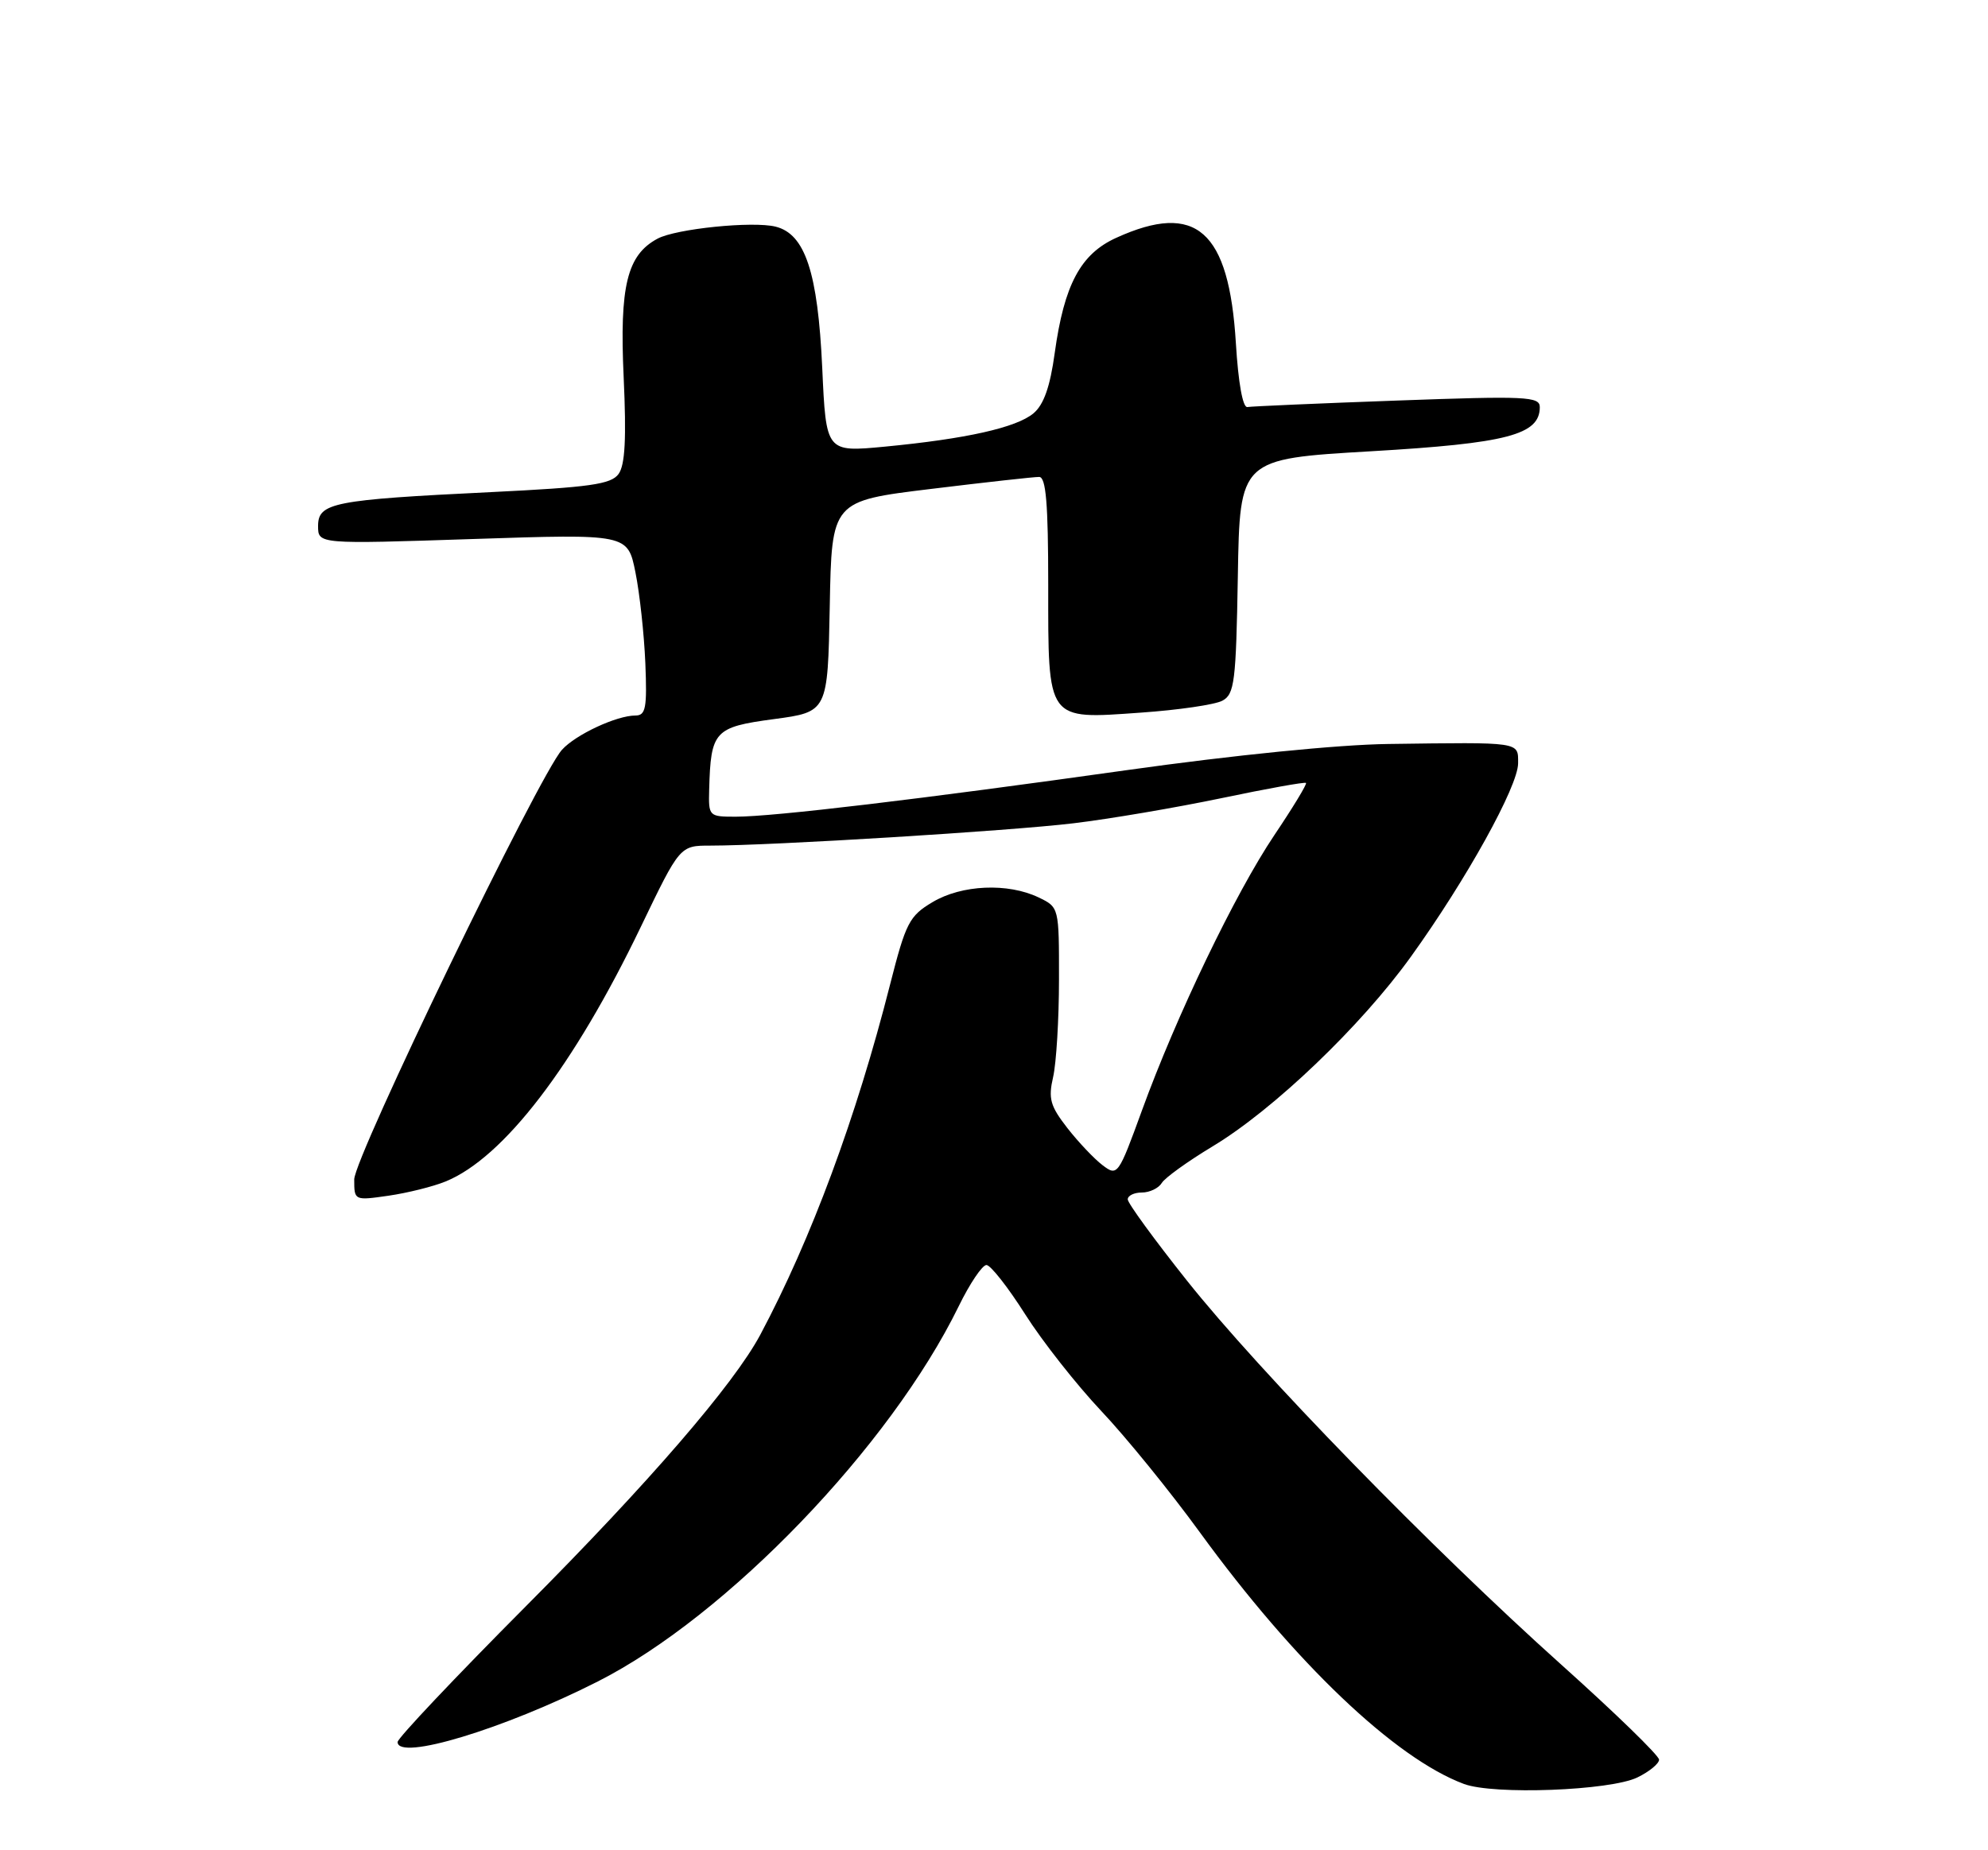 <?xml version="1.0" encoding="UTF-8" standalone="no"?>
<!DOCTYPE svg PUBLIC "-//W3C//DTD SVG 1.1//EN" "http://www.w3.org/Graphics/SVG/1.1/DTD/svg11.dtd" >
<svg xmlns="http://www.w3.org/2000/svg" xmlns:xlink="http://www.w3.org/1999/xlink" version="1.1" viewBox="0 0 275 256">
 <g >
 <path fill="currentColor"
d=" M 226.50 245.93 C 228.15 245.13 229.50 244.02 229.50 243.47 C 229.50 242.91 223.43 237.01 216.00 230.35 C 197.97 214.18 174.28 189.87 164.20 177.20 C 159.69 171.53 156.00 166.47 156.00 165.95 C 156.00 165.43 156.88 165.00 157.95 165.00 C 159.02 165.00 160.26 164.41 160.70 163.69 C 161.14 162.96 164.30 160.69 167.73 158.62 C 176.15 153.56 188.27 141.97 195.17 132.37 C 202.83 121.73 210.00 108.79 210.00 105.61 C 210.00 102.61 210.53 102.69 192.00 102.94 C 185.12 103.03 170.66 104.48 156.00 106.54 C 127.24 110.59 107.01 113.00 101.76 113.00 C 98.06 113.00 98.00 112.94 98.10 109.25 C 98.32 101.14 98.81 100.60 107.04 99.50 C 114.50 98.50 114.50 98.50 114.78 83.91 C 115.05 69.32 115.05 69.32 128.78 67.65 C 136.32 66.73 143.06 65.98 143.75 65.99 C 144.69 66.00 145.00 69.66 145.00 80.93 C 145.00 99.92 144.71 99.53 157.82 98.60 C 163.00 98.24 168.07 97.50 169.09 96.95 C 170.77 96.05 170.98 94.35 171.23 79.73 C 171.50 63.50 171.50 63.50 189.63 62.44 C 208.50 61.34 213.00 60.16 213.00 56.33 C 213.00 54.86 211.11 54.77 193.30 55.42 C 182.46 55.81 173.12 56.22 172.55 56.32 C 171.91 56.43 171.29 52.94 170.96 47.50 C 170.01 31.88 165.48 27.87 154.42 32.90 C 149.47 35.14 147.21 39.38 145.90 48.84 C 145.26 53.52 144.38 56.00 142.96 57.19 C 140.58 59.17 133.66 60.72 122.39 61.80 C 114.27 62.57 114.27 62.57 113.74 50.90 C 113.13 37.69 111.38 32.38 107.29 31.36 C 104.14 30.57 93.52 31.65 90.96 33.02 C 86.74 35.28 85.69 39.56 86.27 52.16 C 86.66 60.67 86.47 64.35 85.56 65.59 C 84.52 67.01 81.60 67.42 67.91 68.09 C 46.09 69.15 44.00 69.56 44.00 72.78 C 44.00 75.29 44.00 75.29 65.41 74.58 C 86.83 73.87 86.83 73.87 87.90 79.19 C 88.49 82.11 89.10 87.76 89.27 91.75 C 89.52 97.96 89.33 99.00 87.90 99.00 C 85.30 99.00 79.63 101.64 77.74 103.74 C 74.57 107.24 49.00 160.14 49.00 163.19 C 49.00 166.12 49.01 166.12 53.75 165.44 C 56.36 165.06 59.91 164.18 61.64 163.47 C 69.64 160.21 79.37 147.53 88.64 128.25 C 94.05 117.00 94.05 117.00 98.27 117.00 C 106.73 117.00 139.73 114.97 148.50 113.91 C 153.45 113.32 162.65 111.75 168.94 110.44 C 175.23 109.12 180.51 108.17 180.66 108.33 C 180.82 108.48 178.85 111.73 176.28 115.55 C 170.87 123.61 162.73 140.54 157.96 153.66 C 154.70 162.62 154.58 162.78 152.53 161.23 C 151.38 160.36 149.18 158.04 147.65 156.08 C 145.27 153.02 144.99 152.01 145.68 149.01 C 146.12 147.08 146.49 141.01 146.49 135.52 C 146.50 125.54 146.50 125.53 143.67 124.17 C 139.42 122.13 133.03 122.41 129.00 124.82 C 125.78 126.73 125.30 127.68 123.13 136.20 C 118.45 154.63 112.21 171.46 105.17 184.68 C 101.51 191.54 89.72 205.20 72.75 222.24 C 62.99 232.05 55.00 240.50 55.00 241.03 C 55.00 243.69 69.70 239.24 82.70 232.65 C 100.56 223.60 123.14 200.12 132.61 180.75 C 134.15 177.59 135.89 175.01 136.46 175.03 C 137.03 175.04 139.45 178.12 141.82 181.86 C 144.20 185.61 148.93 191.61 152.32 195.21 C 155.72 198.80 161.88 206.38 166.00 212.05 C 179.10 230.06 192.96 243.27 202.50 246.83 C 206.60 248.37 222.74 247.76 226.50 245.93 Z "/>
</g>
</svg>